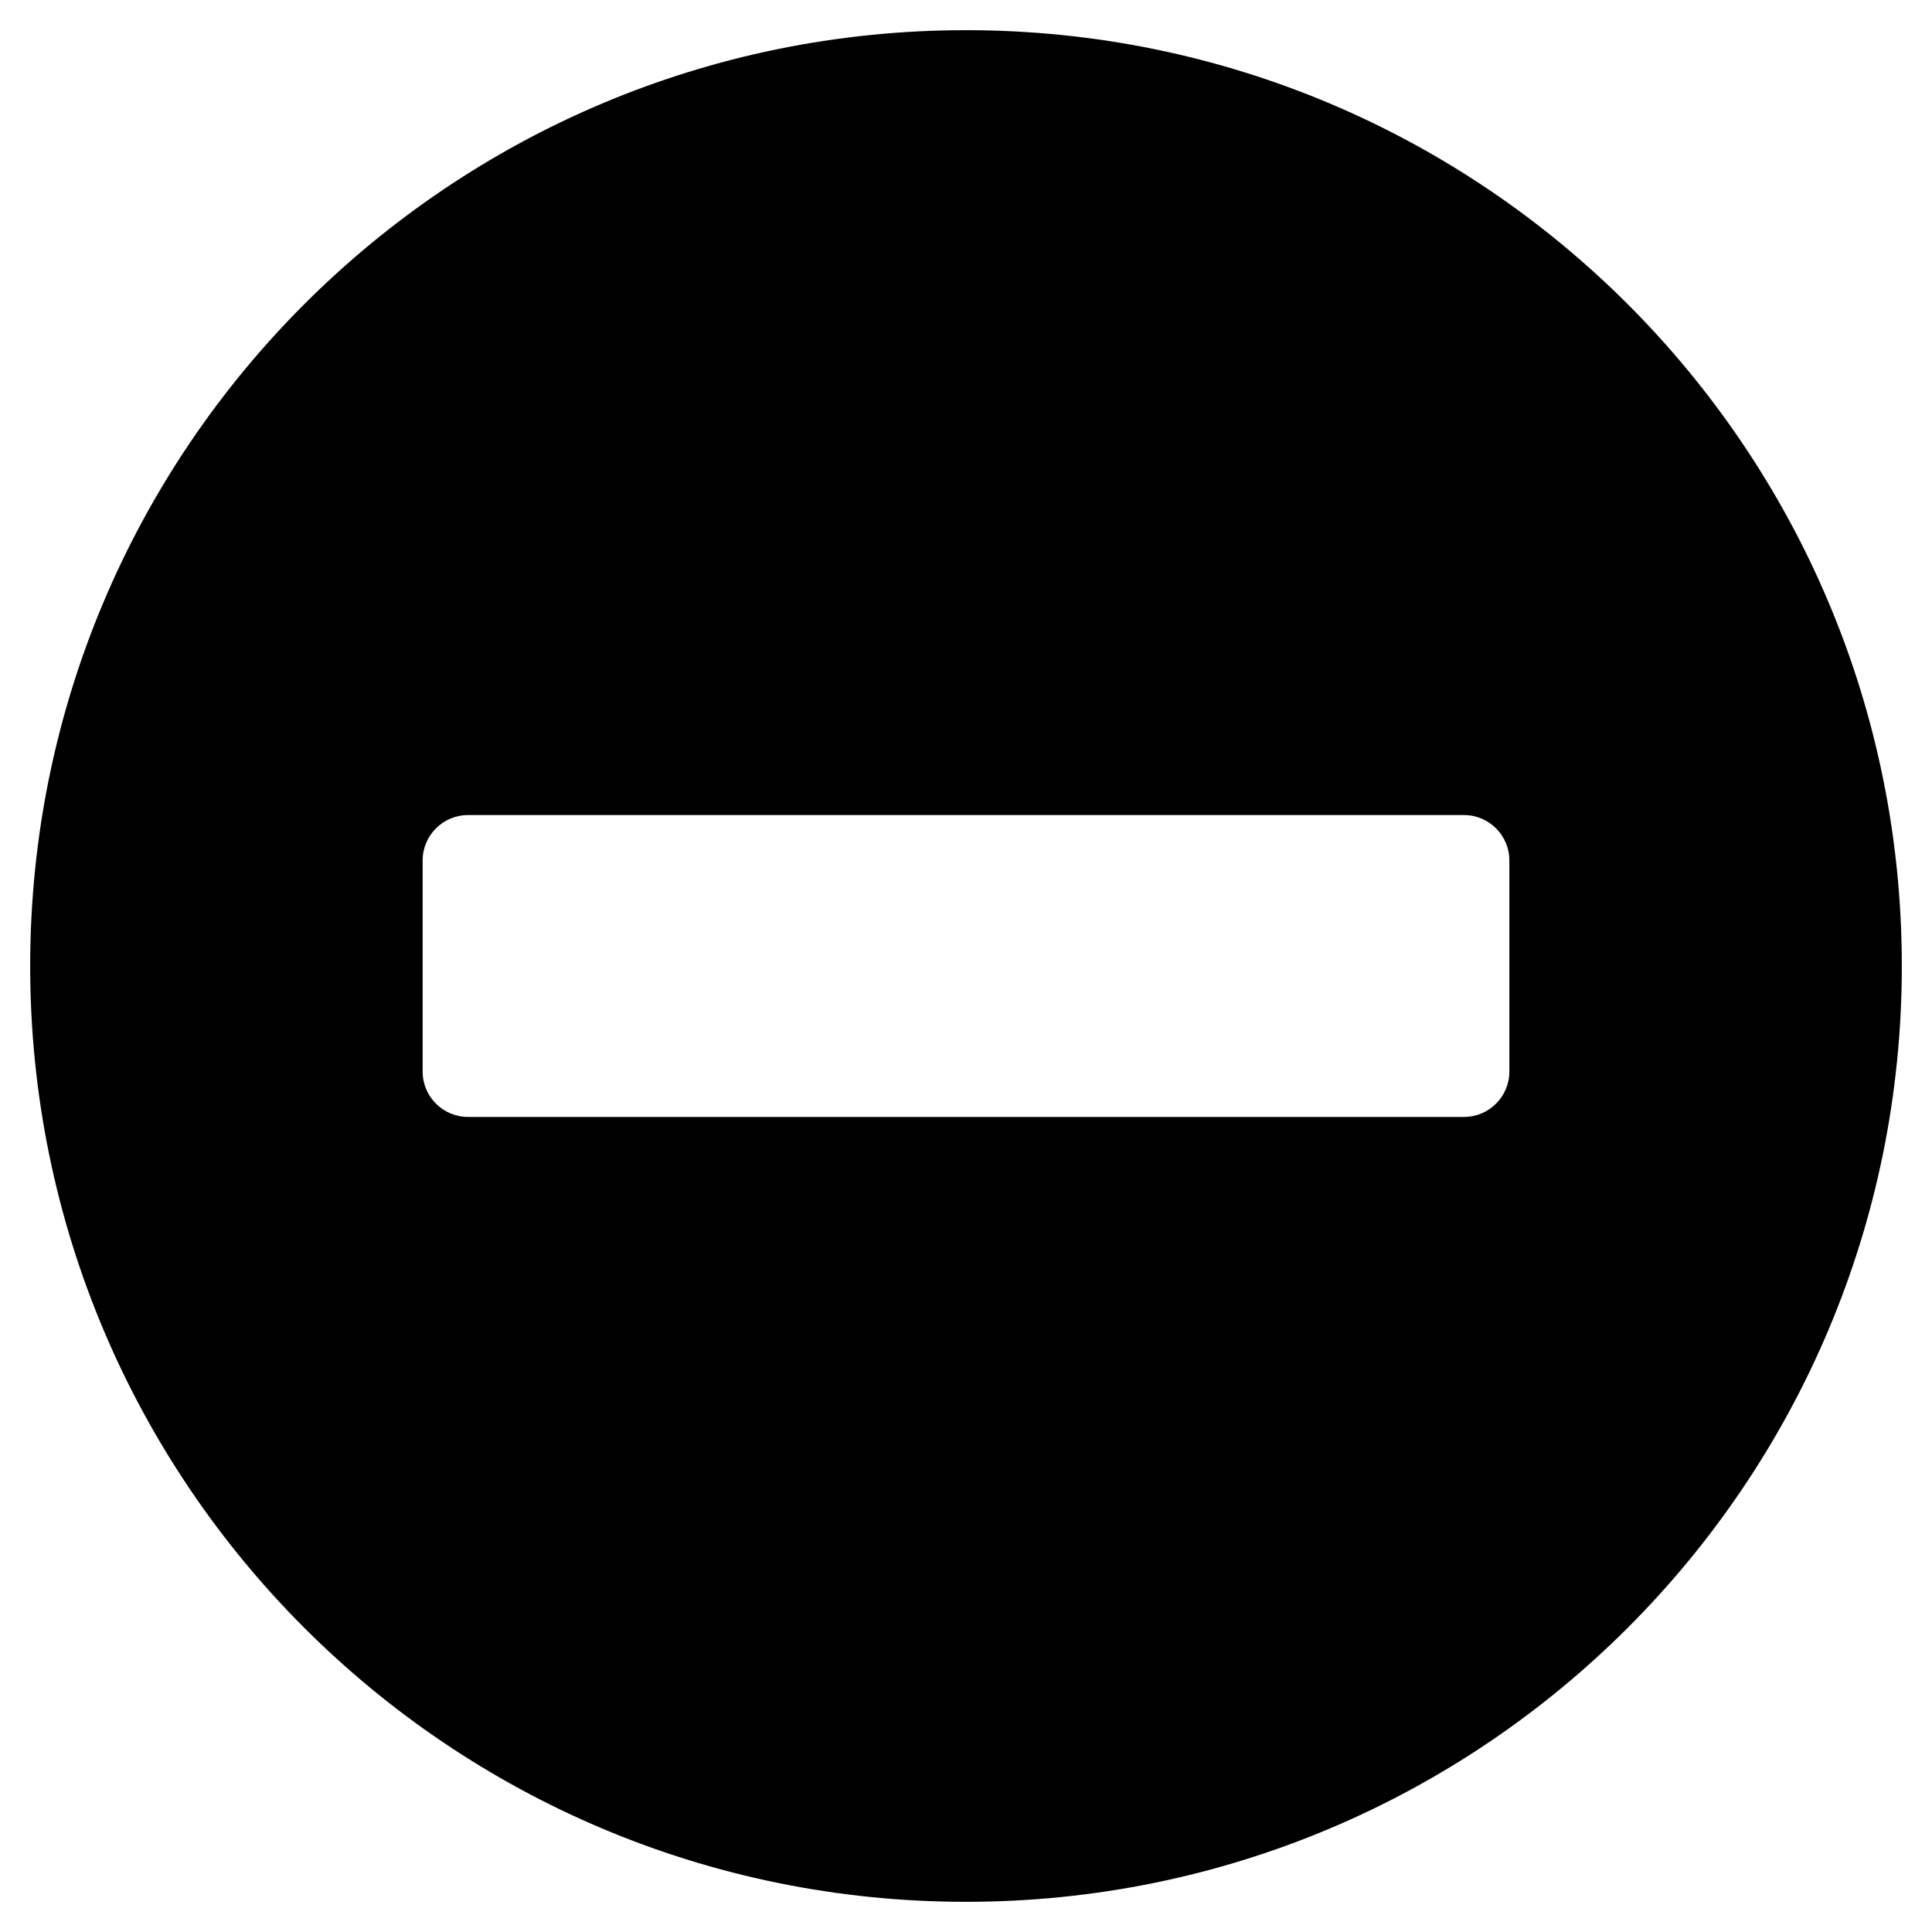 <svg width="50" height="50" viewBox="0 0 50 50" fill="none" xmlns="http://www.w3.org/2000/svg">
<path d="M25 0.781C11.621 0.781 0.781 11.621 0.781 25C0.781 38.379 11.621 49.219 25 49.219C38.379 49.219 49.219 38.379 49.219 25C49.219 11.621 38.379 0.781 25 0.781ZM12.109 28.906C11.465 28.906 10.938 28.379 10.938 27.734V22.266C10.938 21.621 11.465 21.094 12.109 21.094H37.891C38.535 21.094 39.062 21.621 39.062 22.266V27.734C39.062 28.379 38.535 28.906 37.891 28.906H12.109Z" fill="black"/>
</svg>
